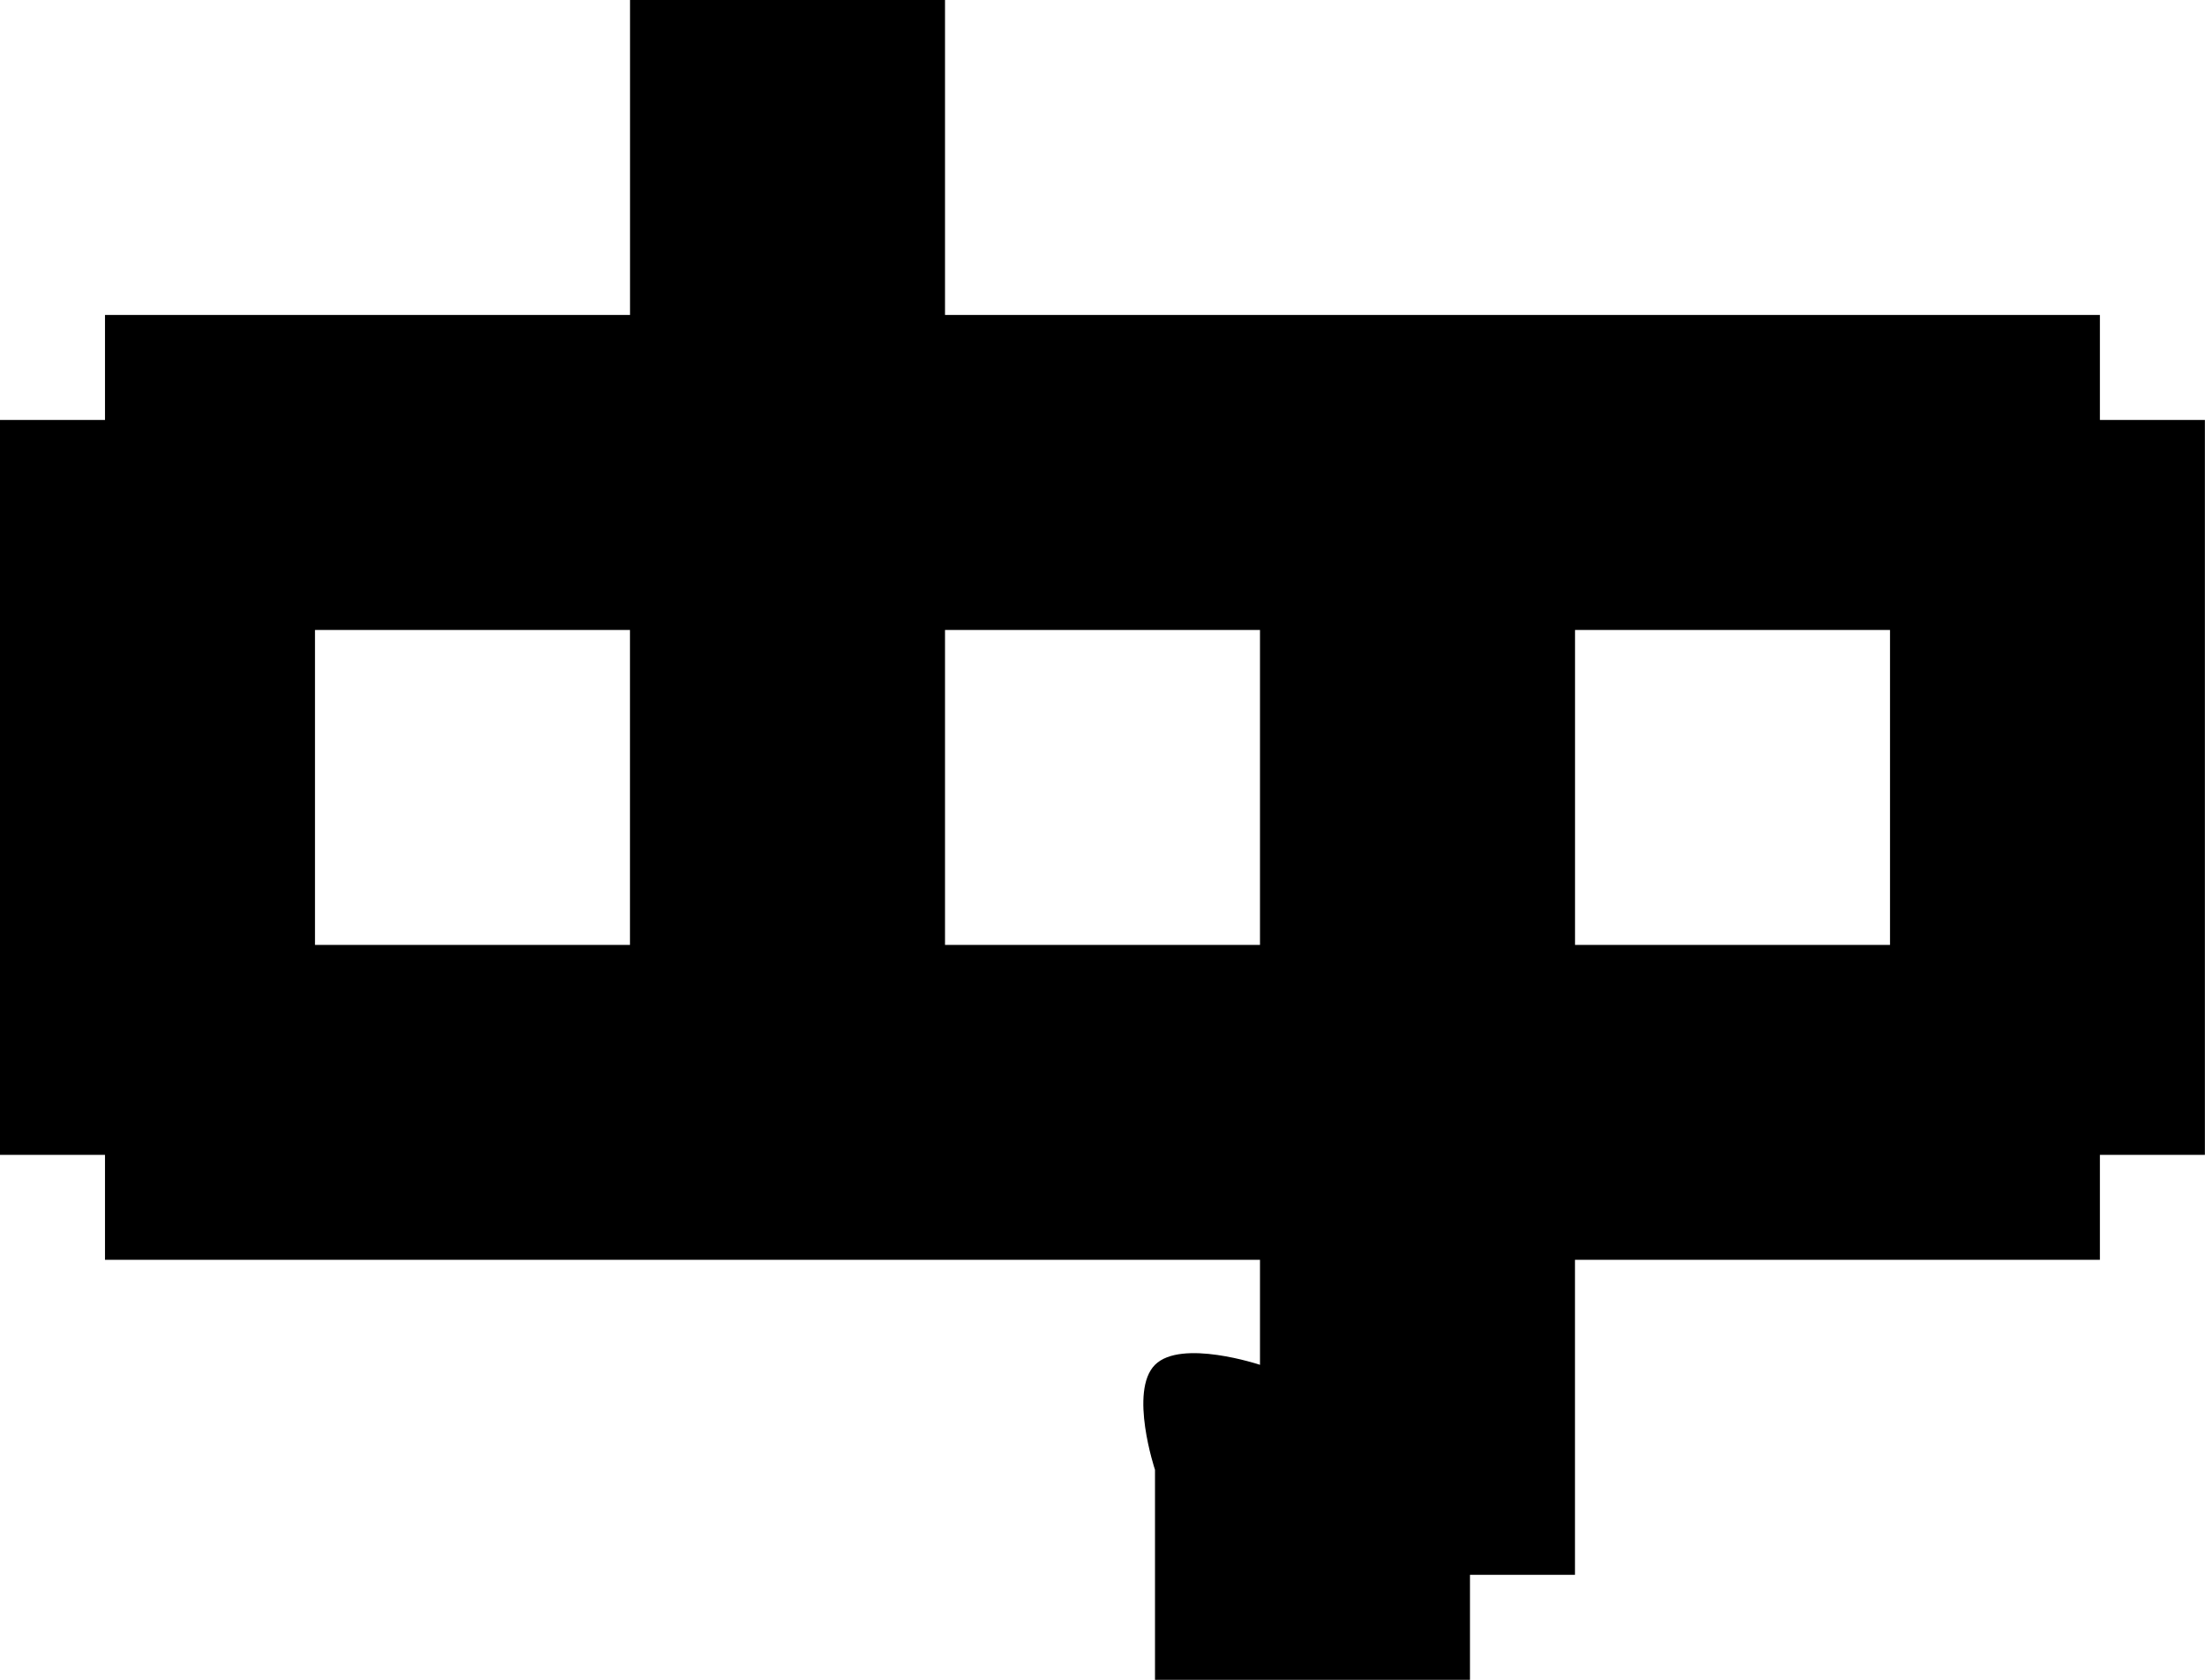 <svg xmlns="http://www.w3.org/2000/svg" width="42.737" height="32.562" viewBox="0 0 42.737 32.562">
  <path id="Tracciato_18" data-name="Tracciato 18" d="M6.105,16.281v-4.07h6.105v6.105H6.105Zm12.211,0v-4.07h6.105v6.105H18.316Zm12.211,0v-4.07h6.105v6.105H30.527ZM12.211,0V6.105H2.035V8.14H0V22.386H2.035v2.035H24.421v2.035s-1.526-.509-2.035,0,0,2.035,0,2.035v4.071h6.105V30.527h2.035V24.421H40.7V22.386h2.035V8.14H40.7V6.105H18.316V0Z"/>
</svg>
